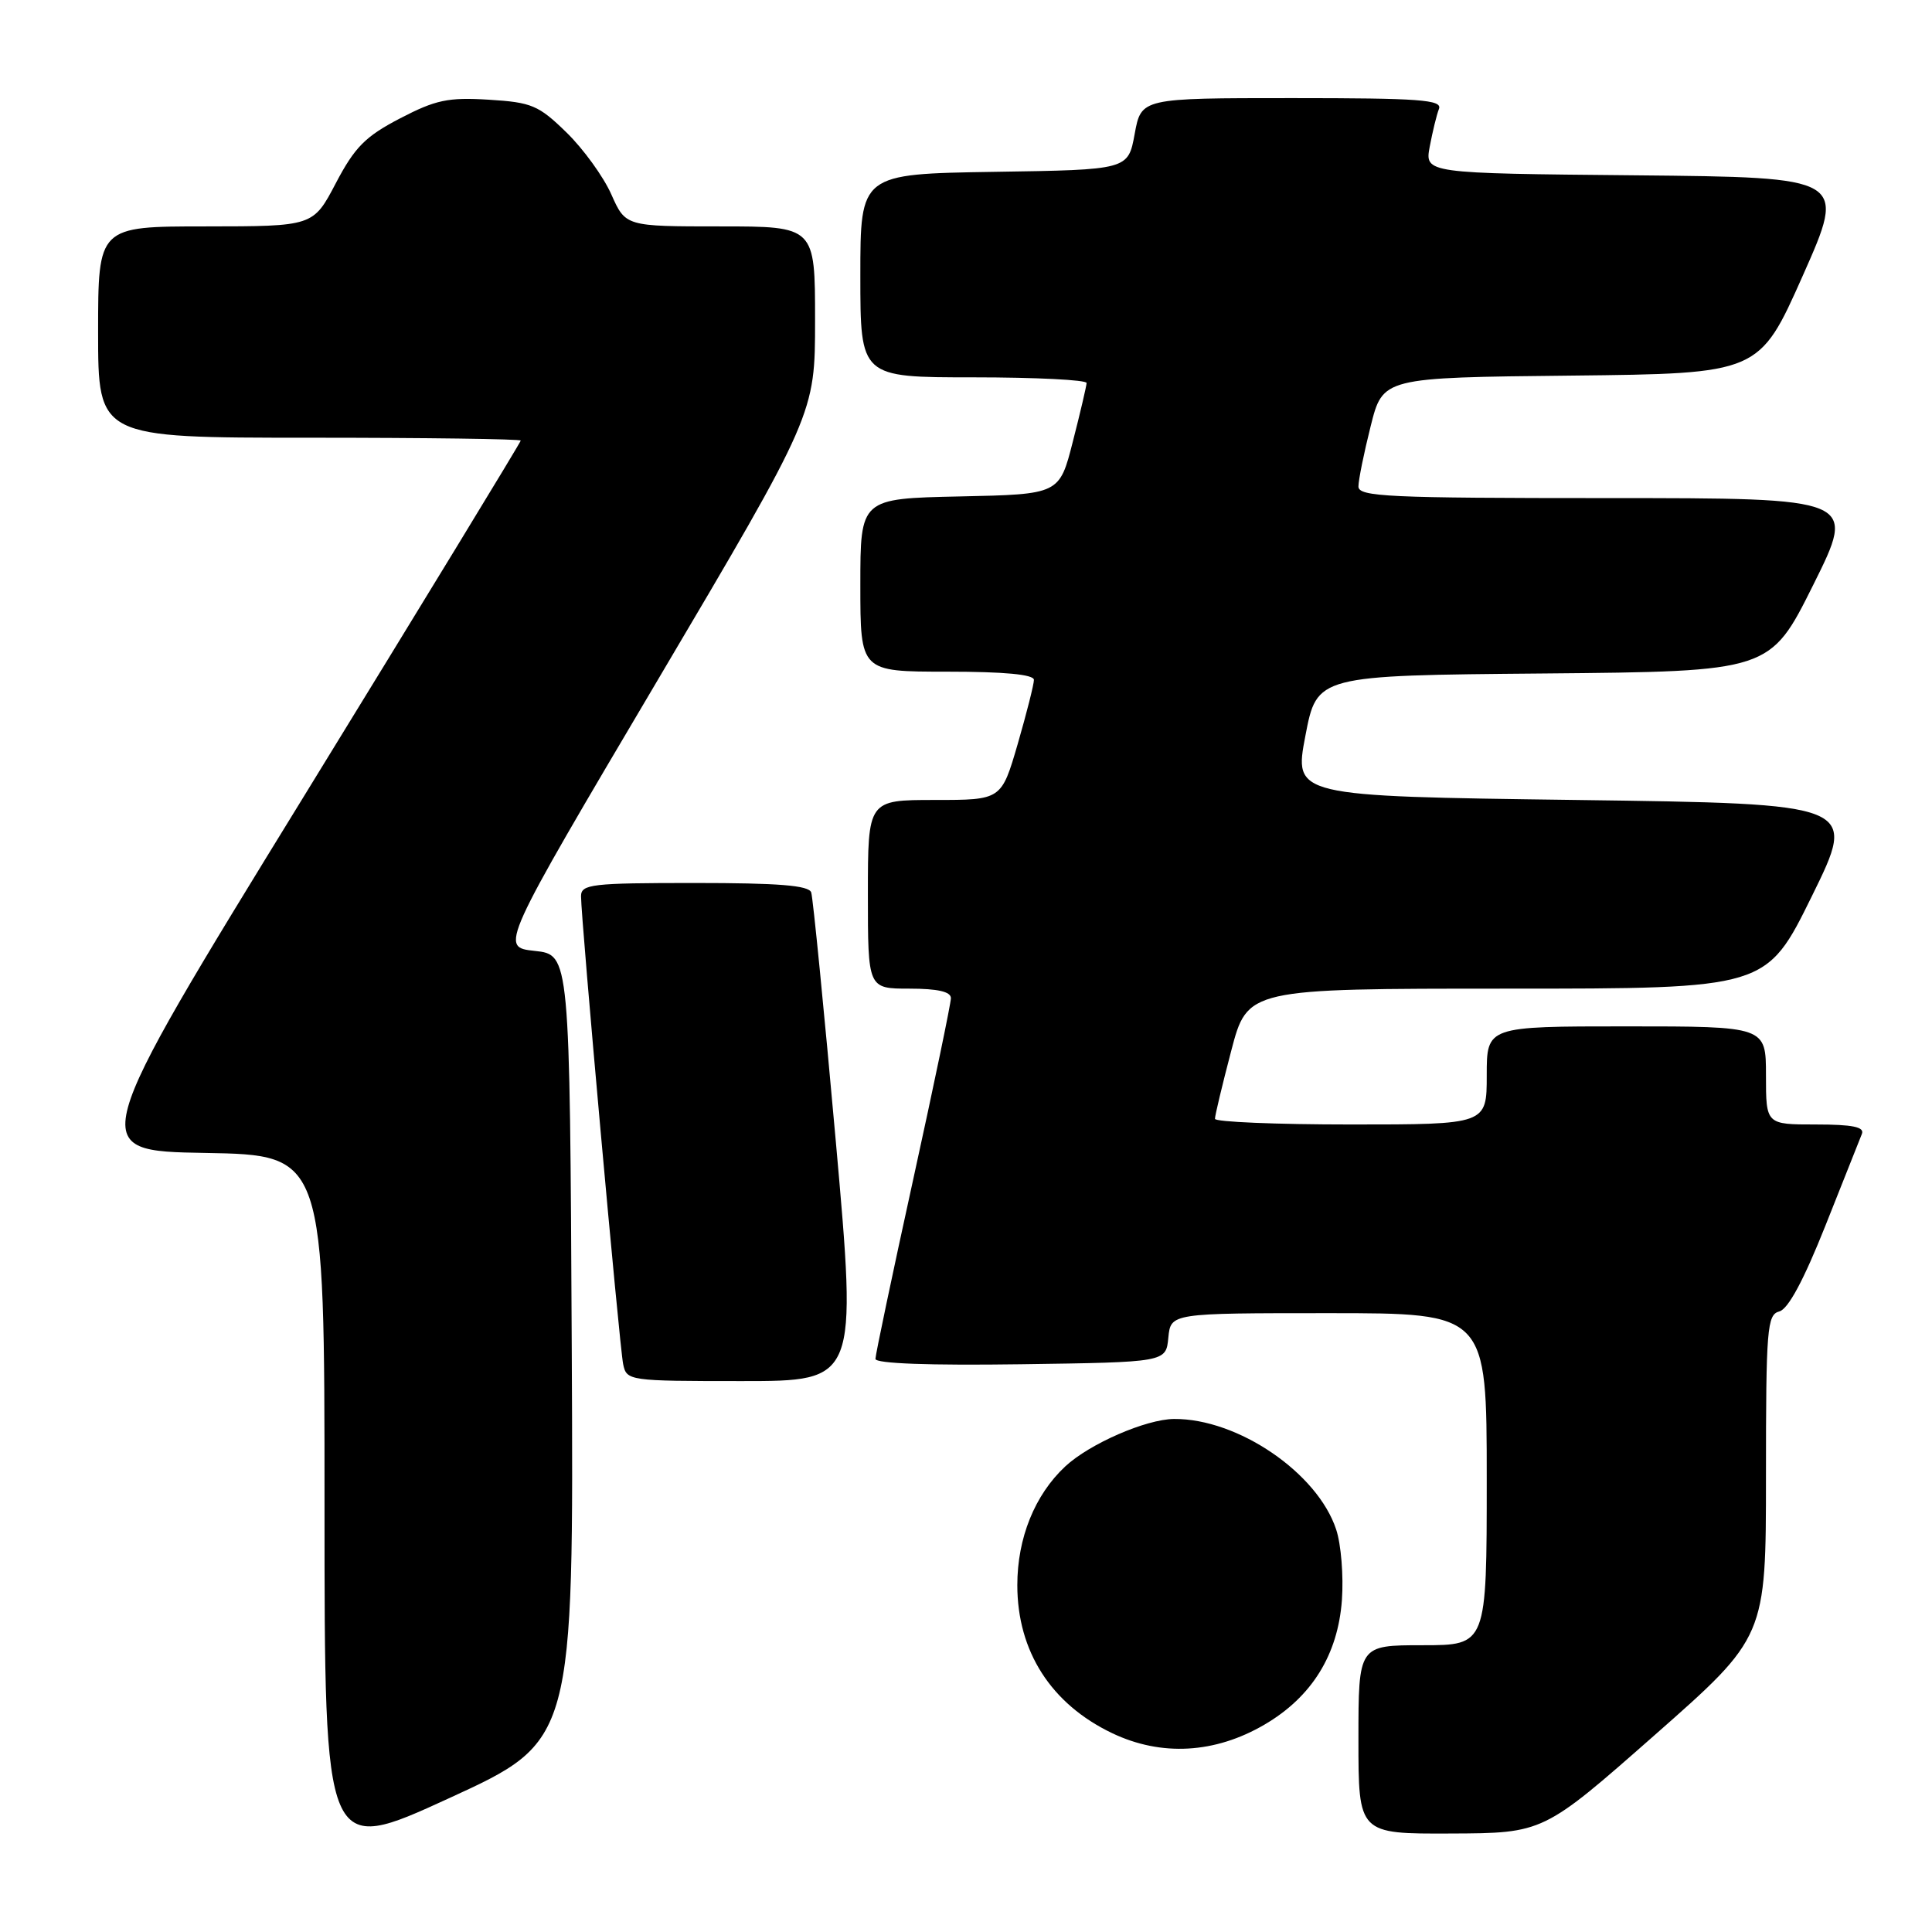 <?xml version="1.0" encoding="UTF-8" standalone="no"?>
<!DOCTYPE svg PUBLIC "-//W3C//DTD SVG 1.1//EN" "http://www.w3.org/Graphics/SVG/1.1/DTD/svg11.dtd" >
<svg xmlns="http://www.w3.org/2000/svg" xmlns:xlink="http://www.w3.org/1999/xlink" version="1.1" viewBox="0 0 256 256">
 <g >
 <path fill="currentColor"
d=" M 75.76 178.60 C 75.50 126.50 75.50 126.50 70.86 126.00 C 66.22 125.50 66.22 125.50 87.11 90.18 C 108.00 54.85 108.00 54.85 108.00 42.43 C 108.00 30.00 108.00 30.00 95.44 30.00 C 82.89 30.00 82.89 30.00 81.00 25.75 C 79.96 23.41 77.29 19.72 75.06 17.55 C 71.36 13.94 70.45 13.56 64.75 13.21 C 59.38 12.88 57.73 13.23 53.00 15.69 C 48.41 18.08 47.01 19.49 44.50 24.27 C 41.50 29.99 41.50 29.99 27.25 30.00 C 13.00 30.00 13.00 30.00 13.00 44.00 C 13.00 58.00 13.00 58.00 41.00 58.00 C 56.40 58.00 69.00 58.17 69.00 58.38 C 69.00 58.59 56.04 79.85 40.20 105.63 C 11.39 152.50 11.39 152.50 27.20 152.77 C 43.00 153.05 43.00 153.05 43.00 199.45 C 43.00 245.85 43.00 245.85 59.51 238.27 C 76.02 230.70 76.02 230.70 75.76 178.60 Z  M 219.25 229.91 C 234.00 216.92 234.00 216.92 234.00 195.58 C 234.00 175.98 234.15 174.20 235.77 173.77 C 236.95 173.46 239.01 169.61 241.88 162.40 C 244.26 156.41 246.43 150.94 246.71 150.25 C 247.08 149.33 245.49 149.00 240.61 149.00 C 234.00 149.00 234.00 149.00 234.00 142.50 C 234.00 136.00 234.00 136.00 215.50 136.00 C 197.00 136.00 197.00 136.00 197.00 142.50 C 197.00 149.00 197.00 149.00 179.00 149.00 C 169.10 149.00 160.99 148.66 160.99 148.25 C 160.98 147.84 161.95 143.79 163.14 139.25 C 165.30 131.00 165.30 131.00 199.68 131.00 C 234.05 131.00 234.05 131.00 240.08 118.75 C 246.11 106.50 246.11 106.50 208.78 106.00 C 171.44 105.50 171.44 105.50 172.97 97.50 C 174.50 89.50 174.50 89.50 204.53 89.24 C 234.55 88.97 234.55 88.97 240.27 77.49 C 245.99 66.00 245.99 66.00 212.99 66.00 C 183.91 66.00 180.00 65.82 180.00 64.46 C 180.00 63.61 180.73 60.01 181.62 56.47 C 183.23 50.03 183.23 50.03 208.17 49.77 C 233.11 49.50 233.11 49.50 238.89 36.50 C 244.66 23.50 244.66 23.50 216.72 23.23 C 188.78 22.97 188.78 22.97 189.45 19.41 C 189.82 17.46 190.36 15.21 190.67 14.43 C 191.13 13.22 188.14 13.00 171.22 13.00 C 151.22 13.00 151.22 13.00 150.35 17.75 C 149.48 22.50 149.48 22.50 131.74 22.77 C 114.00 23.05 114.00 23.05 114.00 36.52 C 114.00 50.00 114.00 50.00 129.00 50.00 C 137.25 50.00 143.99 50.34 143.98 50.75 C 143.96 51.16 143.15 54.65 142.16 58.50 C 140.38 65.50 140.38 65.50 127.19 65.78 C 114.00 66.06 114.00 66.06 114.00 77.53 C 114.00 89.00 114.00 89.00 125.50 89.00 C 133.11 89.00 137.00 89.37 137.00 90.09 C 137.00 90.68 136.03 94.51 134.85 98.59 C 132.69 106.00 132.69 106.00 123.85 106.00 C 115.00 106.00 115.00 106.00 115.00 118.50 C 115.00 131.00 115.00 131.00 120.50 131.00 C 124.25 131.00 126.00 131.40 126.00 132.26 C 126.00 132.95 123.75 143.77 121.00 156.30 C 118.25 168.83 116.00 179.53 116.00 180.06 C 116.00 180.68 123.18 180.94 135.25 180.77 C 154.50 180.50 154.50 180.50 154.81 177.25 C 155.13 174.00 155.13 174.00 176.06 174.00 C 197.00 174.00 197.00 174.00 197.00 196.00 C 197.00 218.00 197.00 218.00 188.50 218.00 C 180.00 218.00 180.00 218.00 180.00 230.50 C 180.00 243.00 180.00 243.00 192.25 242.95 C 204.50 242.90 204.50 242.90 219.25 229.91 Z  M 167.57 228.51 C 173.82 224.85 177.28 219.27 177.81 212.02 C 178.04 208.82 177.70 204.62 177.05 202.67 C 174.58 195.16 164.02 187.96 155.57 188.02 C 151.85 188.05 144.37 191.31 141.15 194.31 C 137.11 198.08 134.80 203.80 134.80 210.04 C 134.80 218.81 139.27 225.79 147.38 229.66 C 153.88 232.76 161.00 232.36 167.57 228.51 Z  M 110.75 151.25 C 109.19 133.79 107.72 118.94 107.49 118.25 C 107.17 117.32 103.16 117.00 92.03 117.00 C 78.38 117.00 77.00 117.16 76.99 118.75 C 76.98 121.74 82.08 178.37 82.57 180.75 C 83.03 182.96 83.28 183.00 98.31 183.00 C 113.58 183.00 113.58 183.00 110.75 151.25 Z "/>
</g>
</svg>